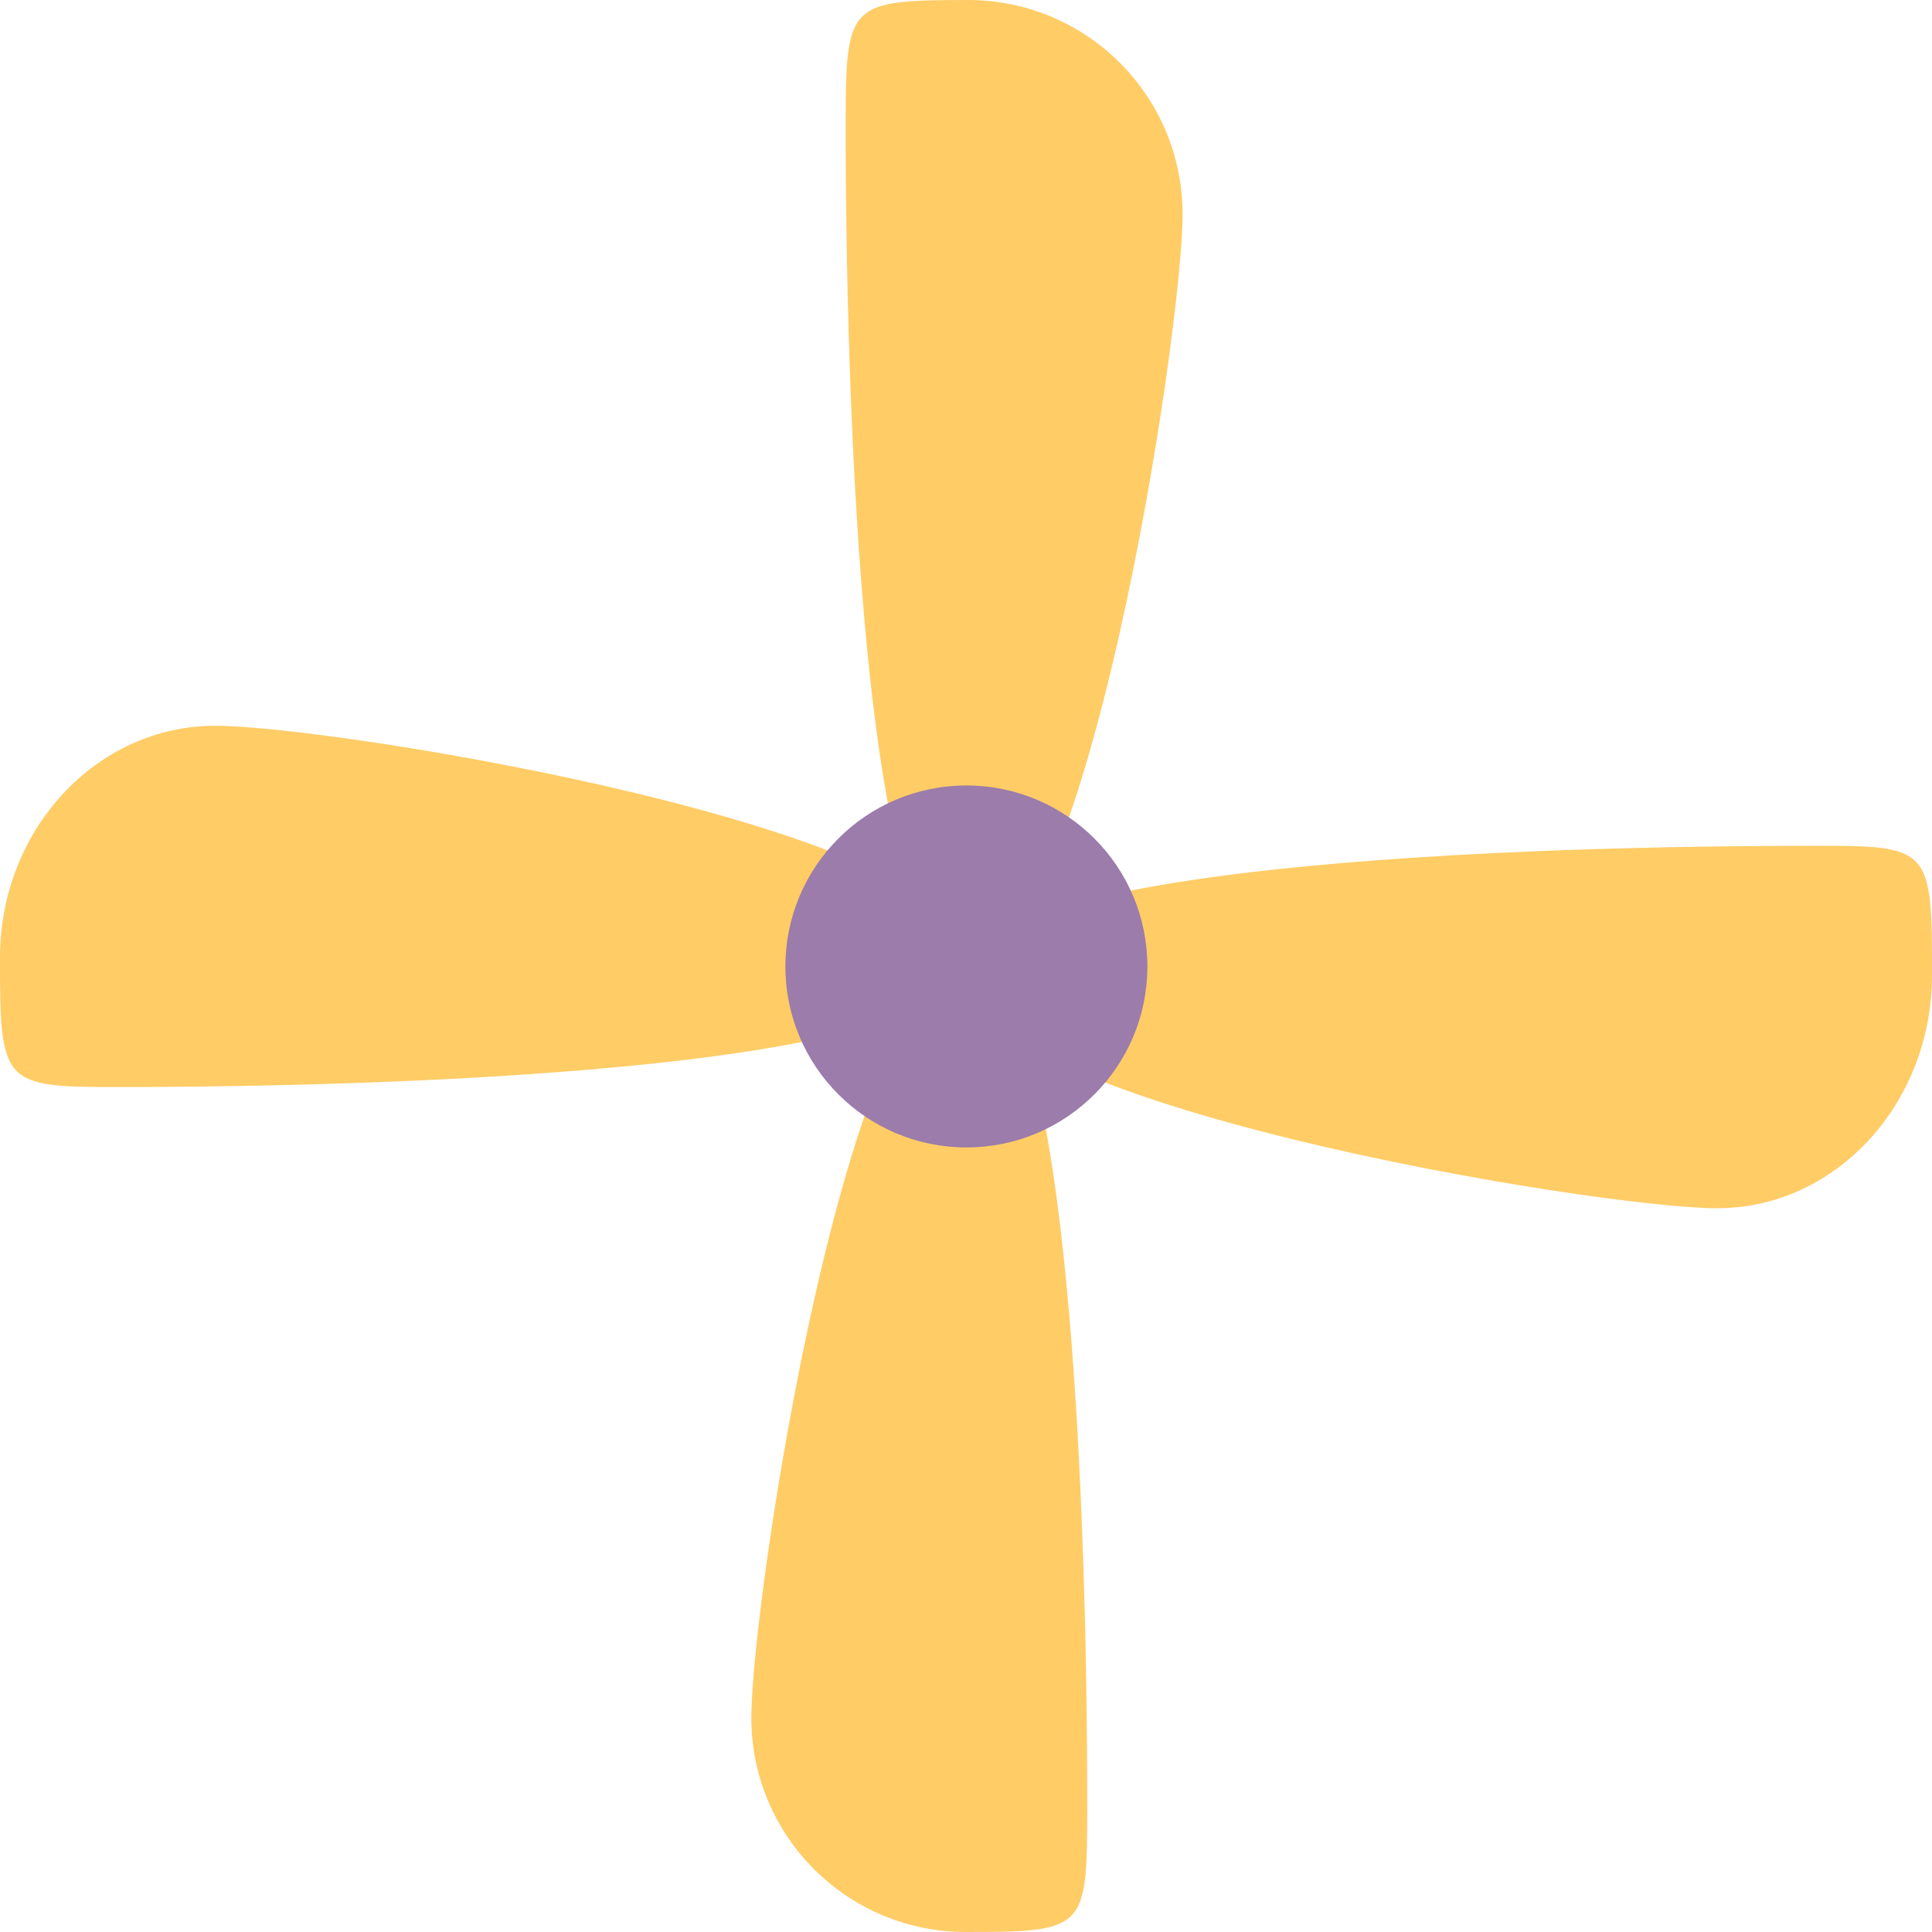 <?xml version="1.0" encoding="iso-8859-1"?>
<!-- Generator: Adobe Illustrator 16.0.0, SVG Export Plug-In . SVG Version: 6.00 Build 0)  -->
<!DOCTYPE svg PUBLIC "-//W3C//DTD SVG 1.1//EN" "http://www.w3.org/Graphics/SVG/1.1/DTD/svg11.dtd">
<svg version="1.1" id="Layer_1" xmlns="http://www.w3.org/2000/svg" xmlns:xlink="http://www.w3.org/1999/xlink" x="0px" y="0px"
	 width="31.993px" height="31.993px" viewBox="0 0 31.993 31.993" style="enable-background:new 0 0 31.993 31.993;"
	 xml:space="preserve">
<g id="Wind_Palette">
	<g>
		<path style="fill:#FFCC66;" d="M16.028,0c-1.965,0.002-2.022,0.054-2.024,2.018c-0.002,1.963,0.043,13.98,2.009,13.979
			s3.568-10.481,3.57-12.445C19.584,1.588,17.993-0.002,16.028,0z"/>
	</g>
</g>
<g id="Wind_Palette_6_">
	<g>
		<path style="fill:#FFCC66;" d="M16.012,15.996c-1.965,0.002-3.568,10.482-3.57,12.445c-0.002,1.964,1.589,3.554,3.555,3.552
			s2.005-0.04,2.007-2.003C18.005,28.026,17.978,15.994,16.012,15.996z"/>
	</g>
</g>
<g id="Wind_Palette_2_">
	<g>
		<path style="fill:#FFCC66;" d="M3.562,12.018C1.597,12.02,0.002,13.737,0,15.855c-0.002,2.117,0.038,2.148,2.003,2.146
			C3.968,18,16.01,17.956,16.012,15.839C16.014,13.721,5.527,12.016,3.562,12.018z"/>
	</g>
</g>
<g id="Wind_Palettev">
	<g>
		<path style="fill:#FFCC66;" d="M30.003,14.006c-1.961,0.002-13.989,0.029-13.991,2.159s10.465,3.845,12.426,3.843
			s3.553-1.73,3.555-3.859C31.995,14.019,31.965,14.004,30.003,14.006z"/>
	</g>
</g>
<g id="Elipse">
	<g>
		<circle style="fill:#9B7CAB;" cx="16.003" cy="16.004" r="2.997"/>
	</g>
</g>
<g>
</g>
<g>
</g>
<g>
</g>
<g>
</g>
<g>
</g>
<g>
</g>
<g>
</g>
<g>
</g>
<g>
</g>
<g>
</g>
<g>
</g>
<g>
</g>
<g>
</g>
<g>
</g>
<g>
</g>
</svg>
